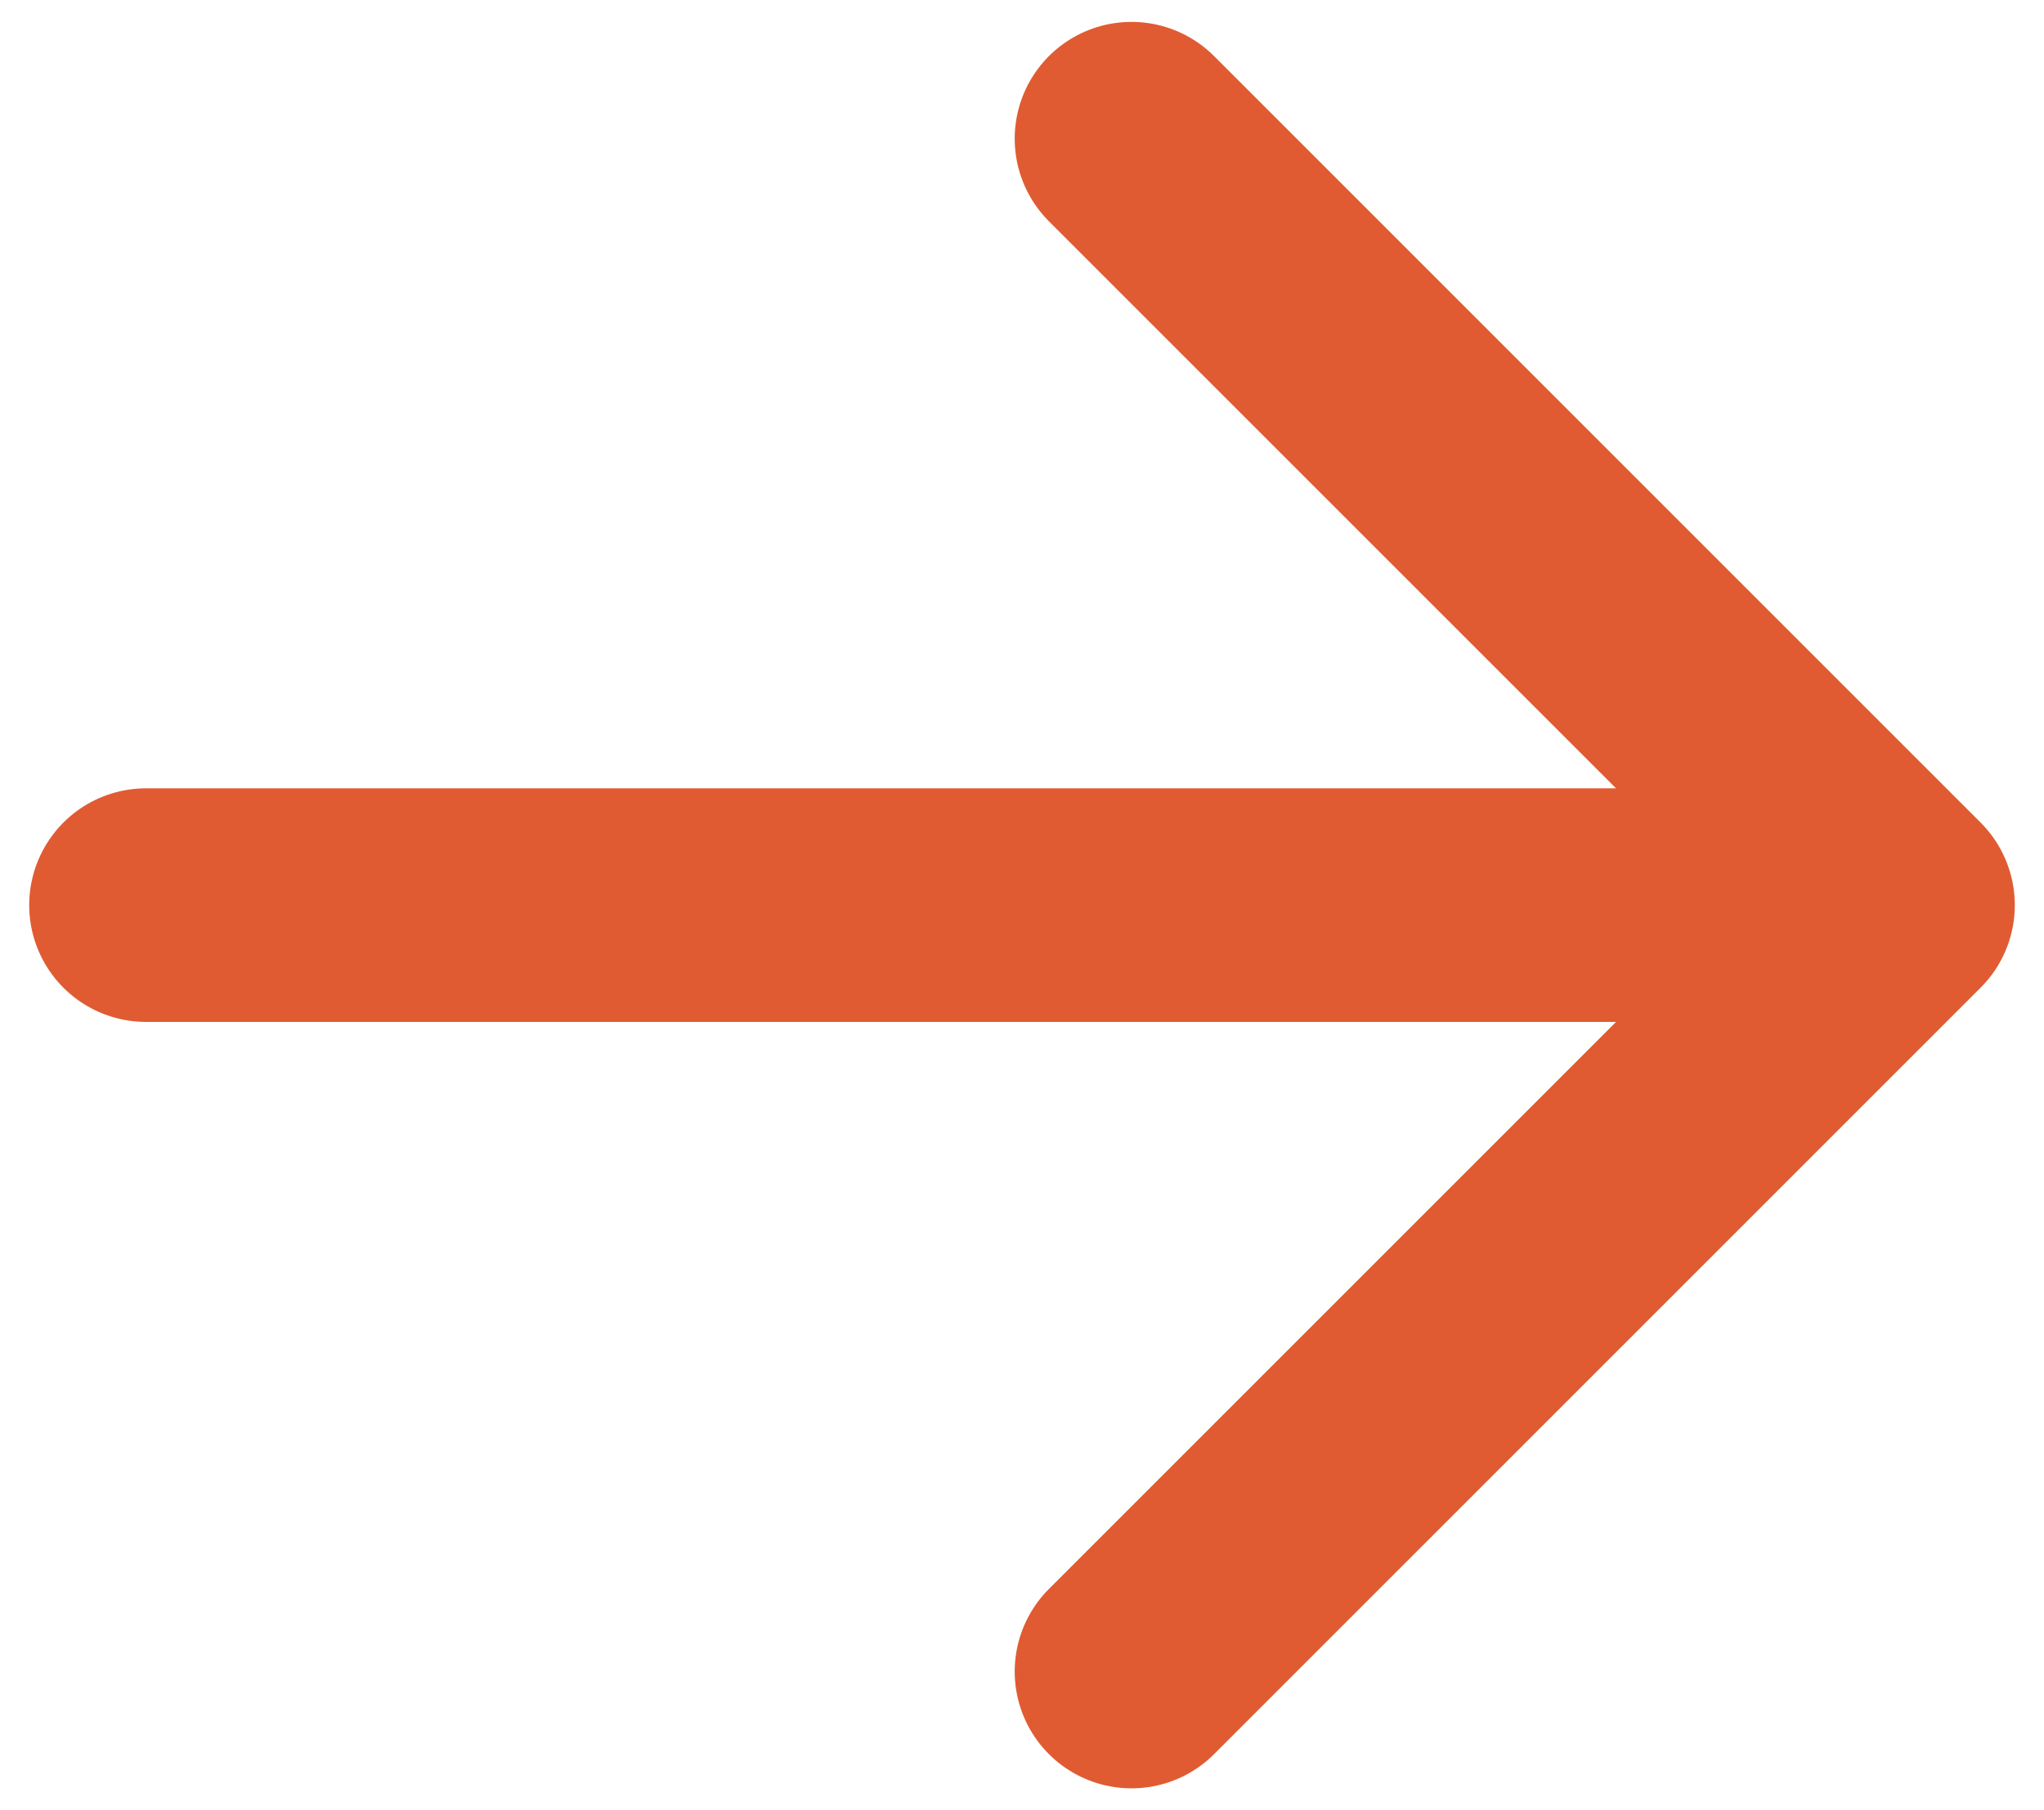 <svg width="35" height="31" viewBox="0 0 35 31" fill="none" xmlns="http://www.w3.org/2000/svg">
<path d="M19.375 28.625L32.5 15.5L19.375 2.375M32.5 15.5L2.5 15.5" stroke="#E05B32" stroke-width="4" stroke-linecap="round" stroke-linejoin="round"/>
</svg>
